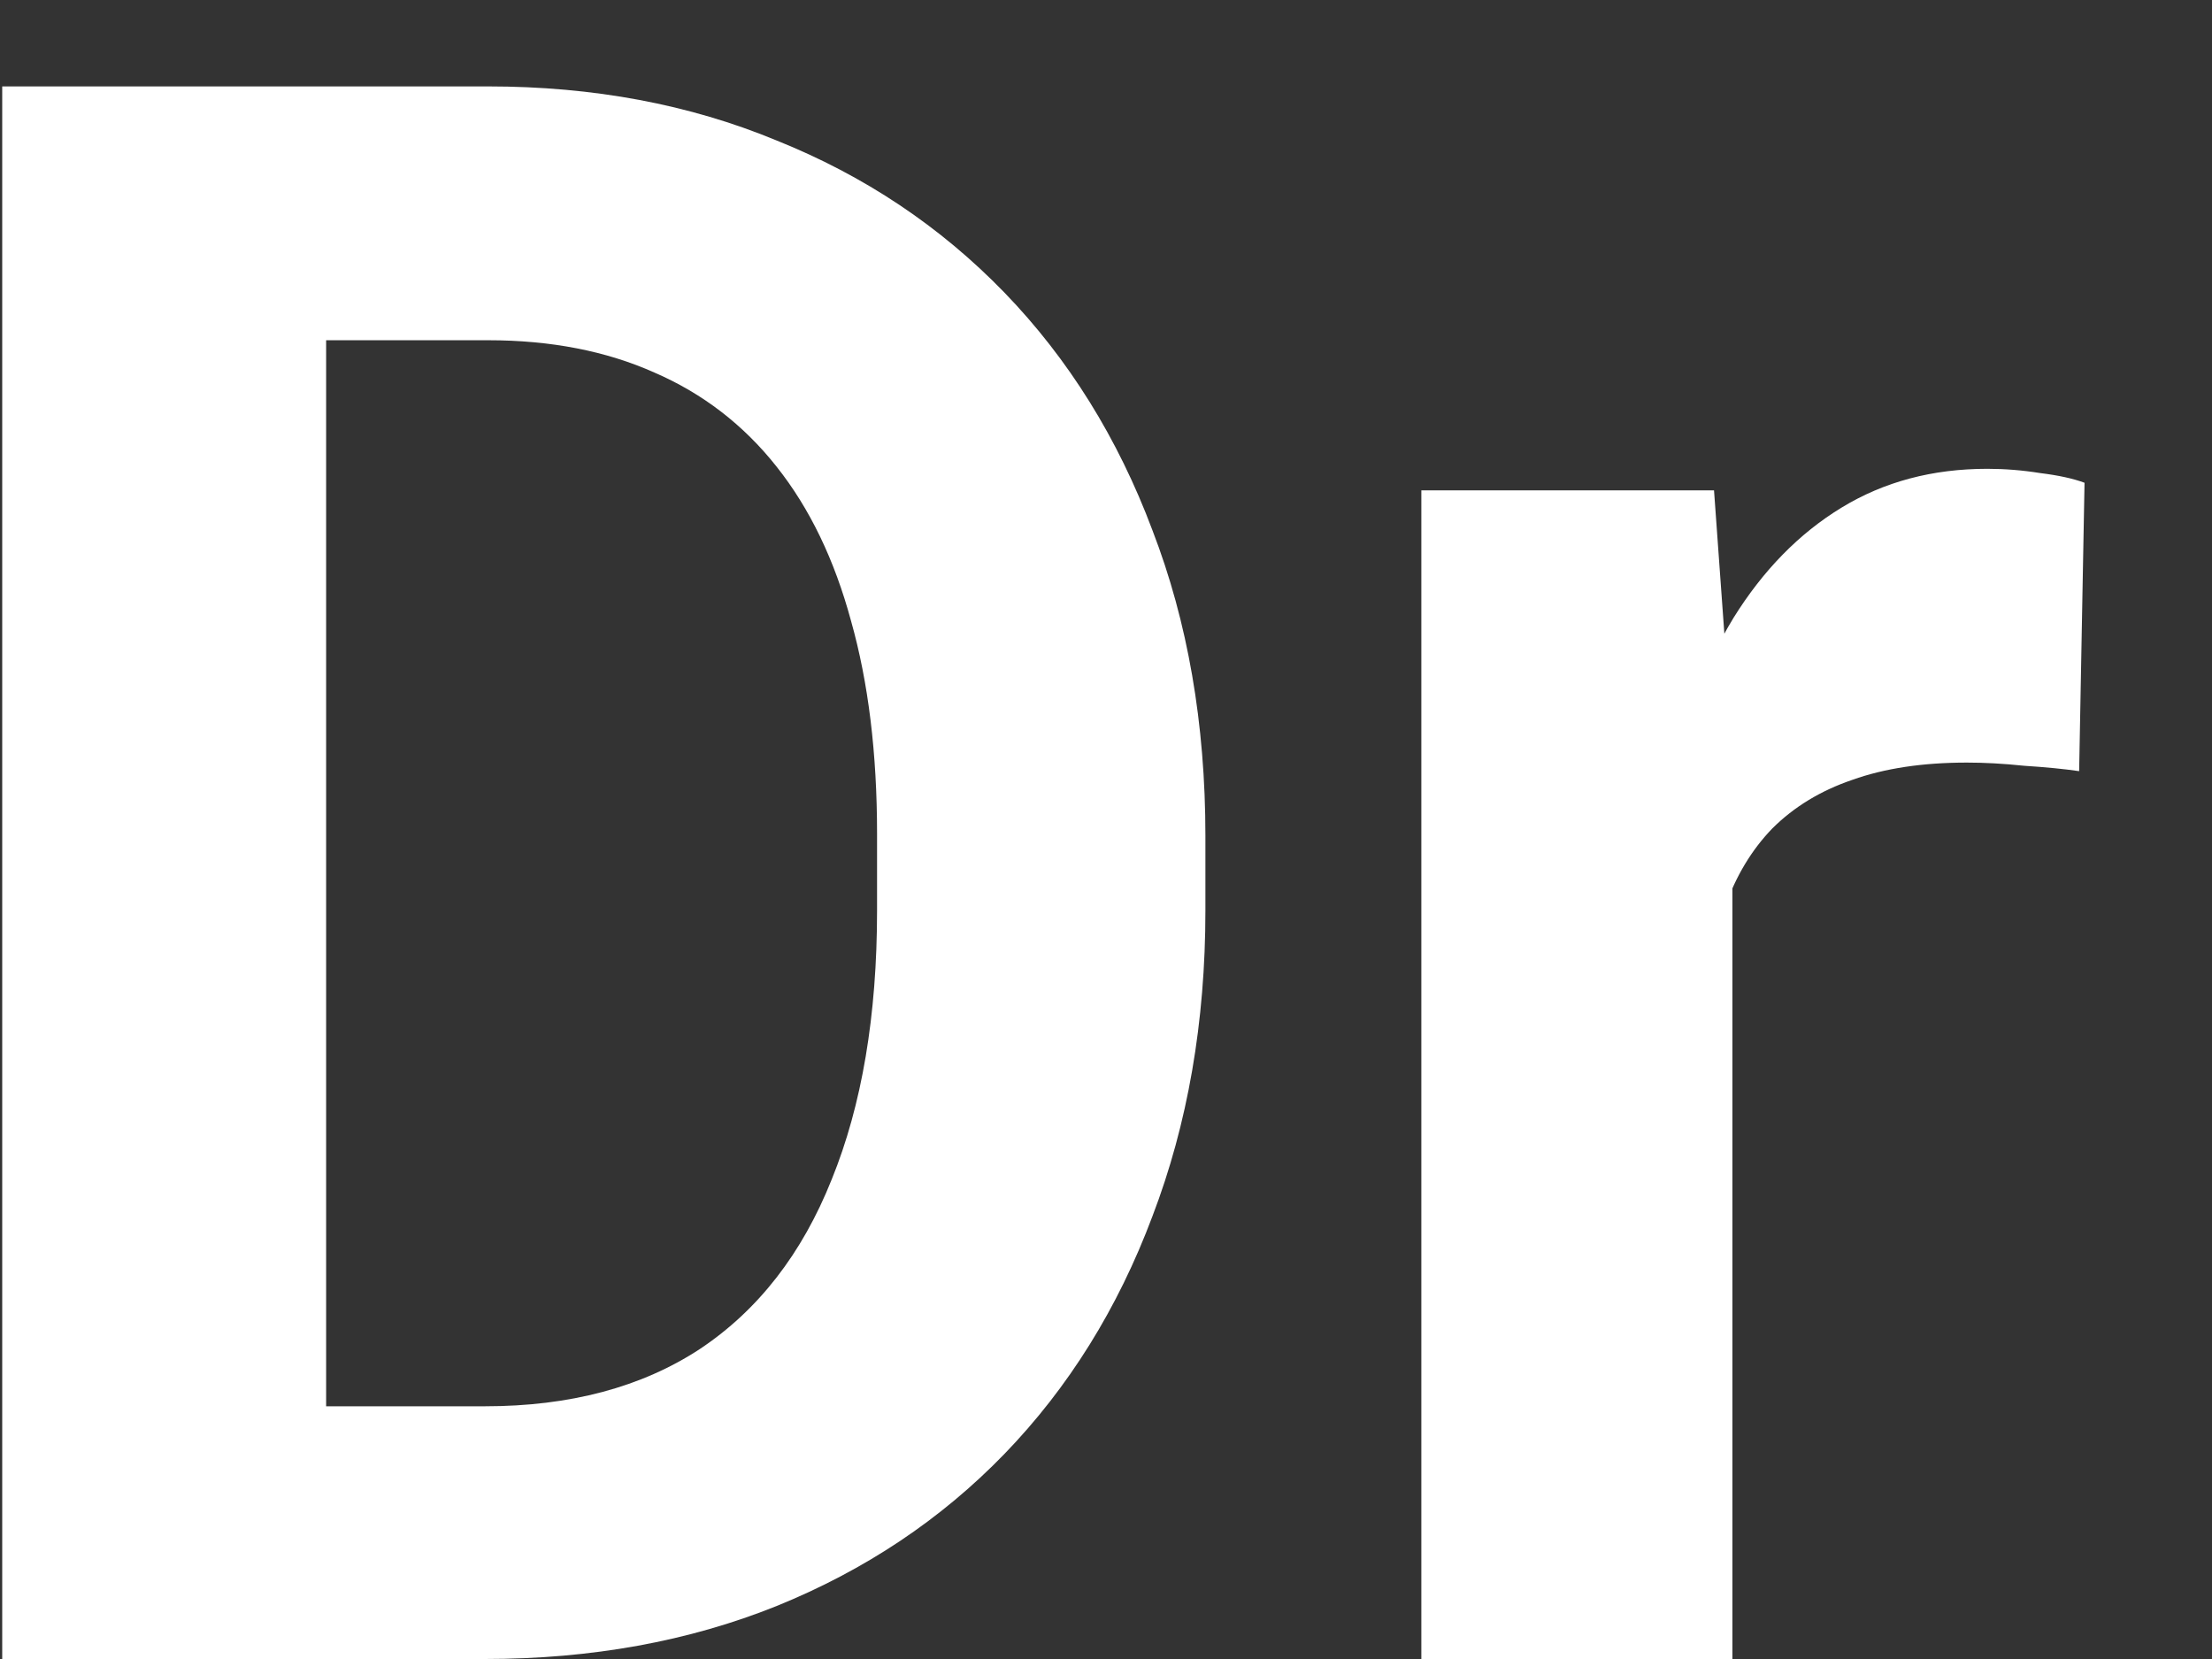 <svg width="16" height="12" viewBox="0 0 16 12" fill="none" xmlns="http://www.w3.org/2000/svg">
<rect x="0" y="0" width="16" height="12" fill="#333333" stroke="none"/>
<path d="M3.508 12H1.031L1.047 10.172H3.508C4.122 10.172 4.641 10.034 5.062 9.758C5.484 9.477 5.802 9.068 6.016 8.531C6.234 7.995 6.344 7.346 6.344 6.586V6.031C6.344 5.448 6.281 4.935 6.156 4.492C6.036 4.049 5.857 3.677 5.617 3.375C5.378 3.073 5.083 2.846 4.734 2.695C4.385 2.539 3.984 2.461 3.531 2.461H0.984V0.625H3.531C4.292 0.625 4.987 0.755 5.617 1.016C6.253 1.271 6.802 1.638 7.266 2.117C7.729 2.596 8.086 3.169 8.336 3.836C8.591 4.497 8.719 5.234 8.719 6.047V6.586C8.719 7.393 8.591 8.13 8.336 8.797C8.086 9.464 7.729 10.037 7.266 10.516C6.807 10.99 6.258 11.357 5.617 11.617C4.982 11.872 4.279 12 3.508 12ZM2.359 0.625V12H0.016V0.625H2.359ZM12.531 5.391V12H10.281V3.547H12.398L12.531 5.391ZM15.078 3.492L15.039 5.578C14.93 5.562 14.797 5.549 14.641 5.539C14.49 5.523 14.352 5.516 14.227 5.516C13.909 5.516 13.633 5.557 13.398 5.641C13.169 5.719 12.977 5.836 12.82 5.992C12.669 6.148 12.555 6.339 12.477 6.562C12.404 6.786 12.362 7.042 12.352 7.328L11.898 7.188C11.898 6.641 11.953 6.138 12.062 5.68C12.172 5.216 12.331 4.812 12.539 4.469C12.753 4.125 13.013 3.859 13.32 3.672C13.628 3.484 13.979 3.391 14.375 3.391C14.5 3.391 14.628 3.401 14.758 3.422C14.888 3.438 14.995 3.461 15.078 3.492Z" fill="white"/>
</svg>
